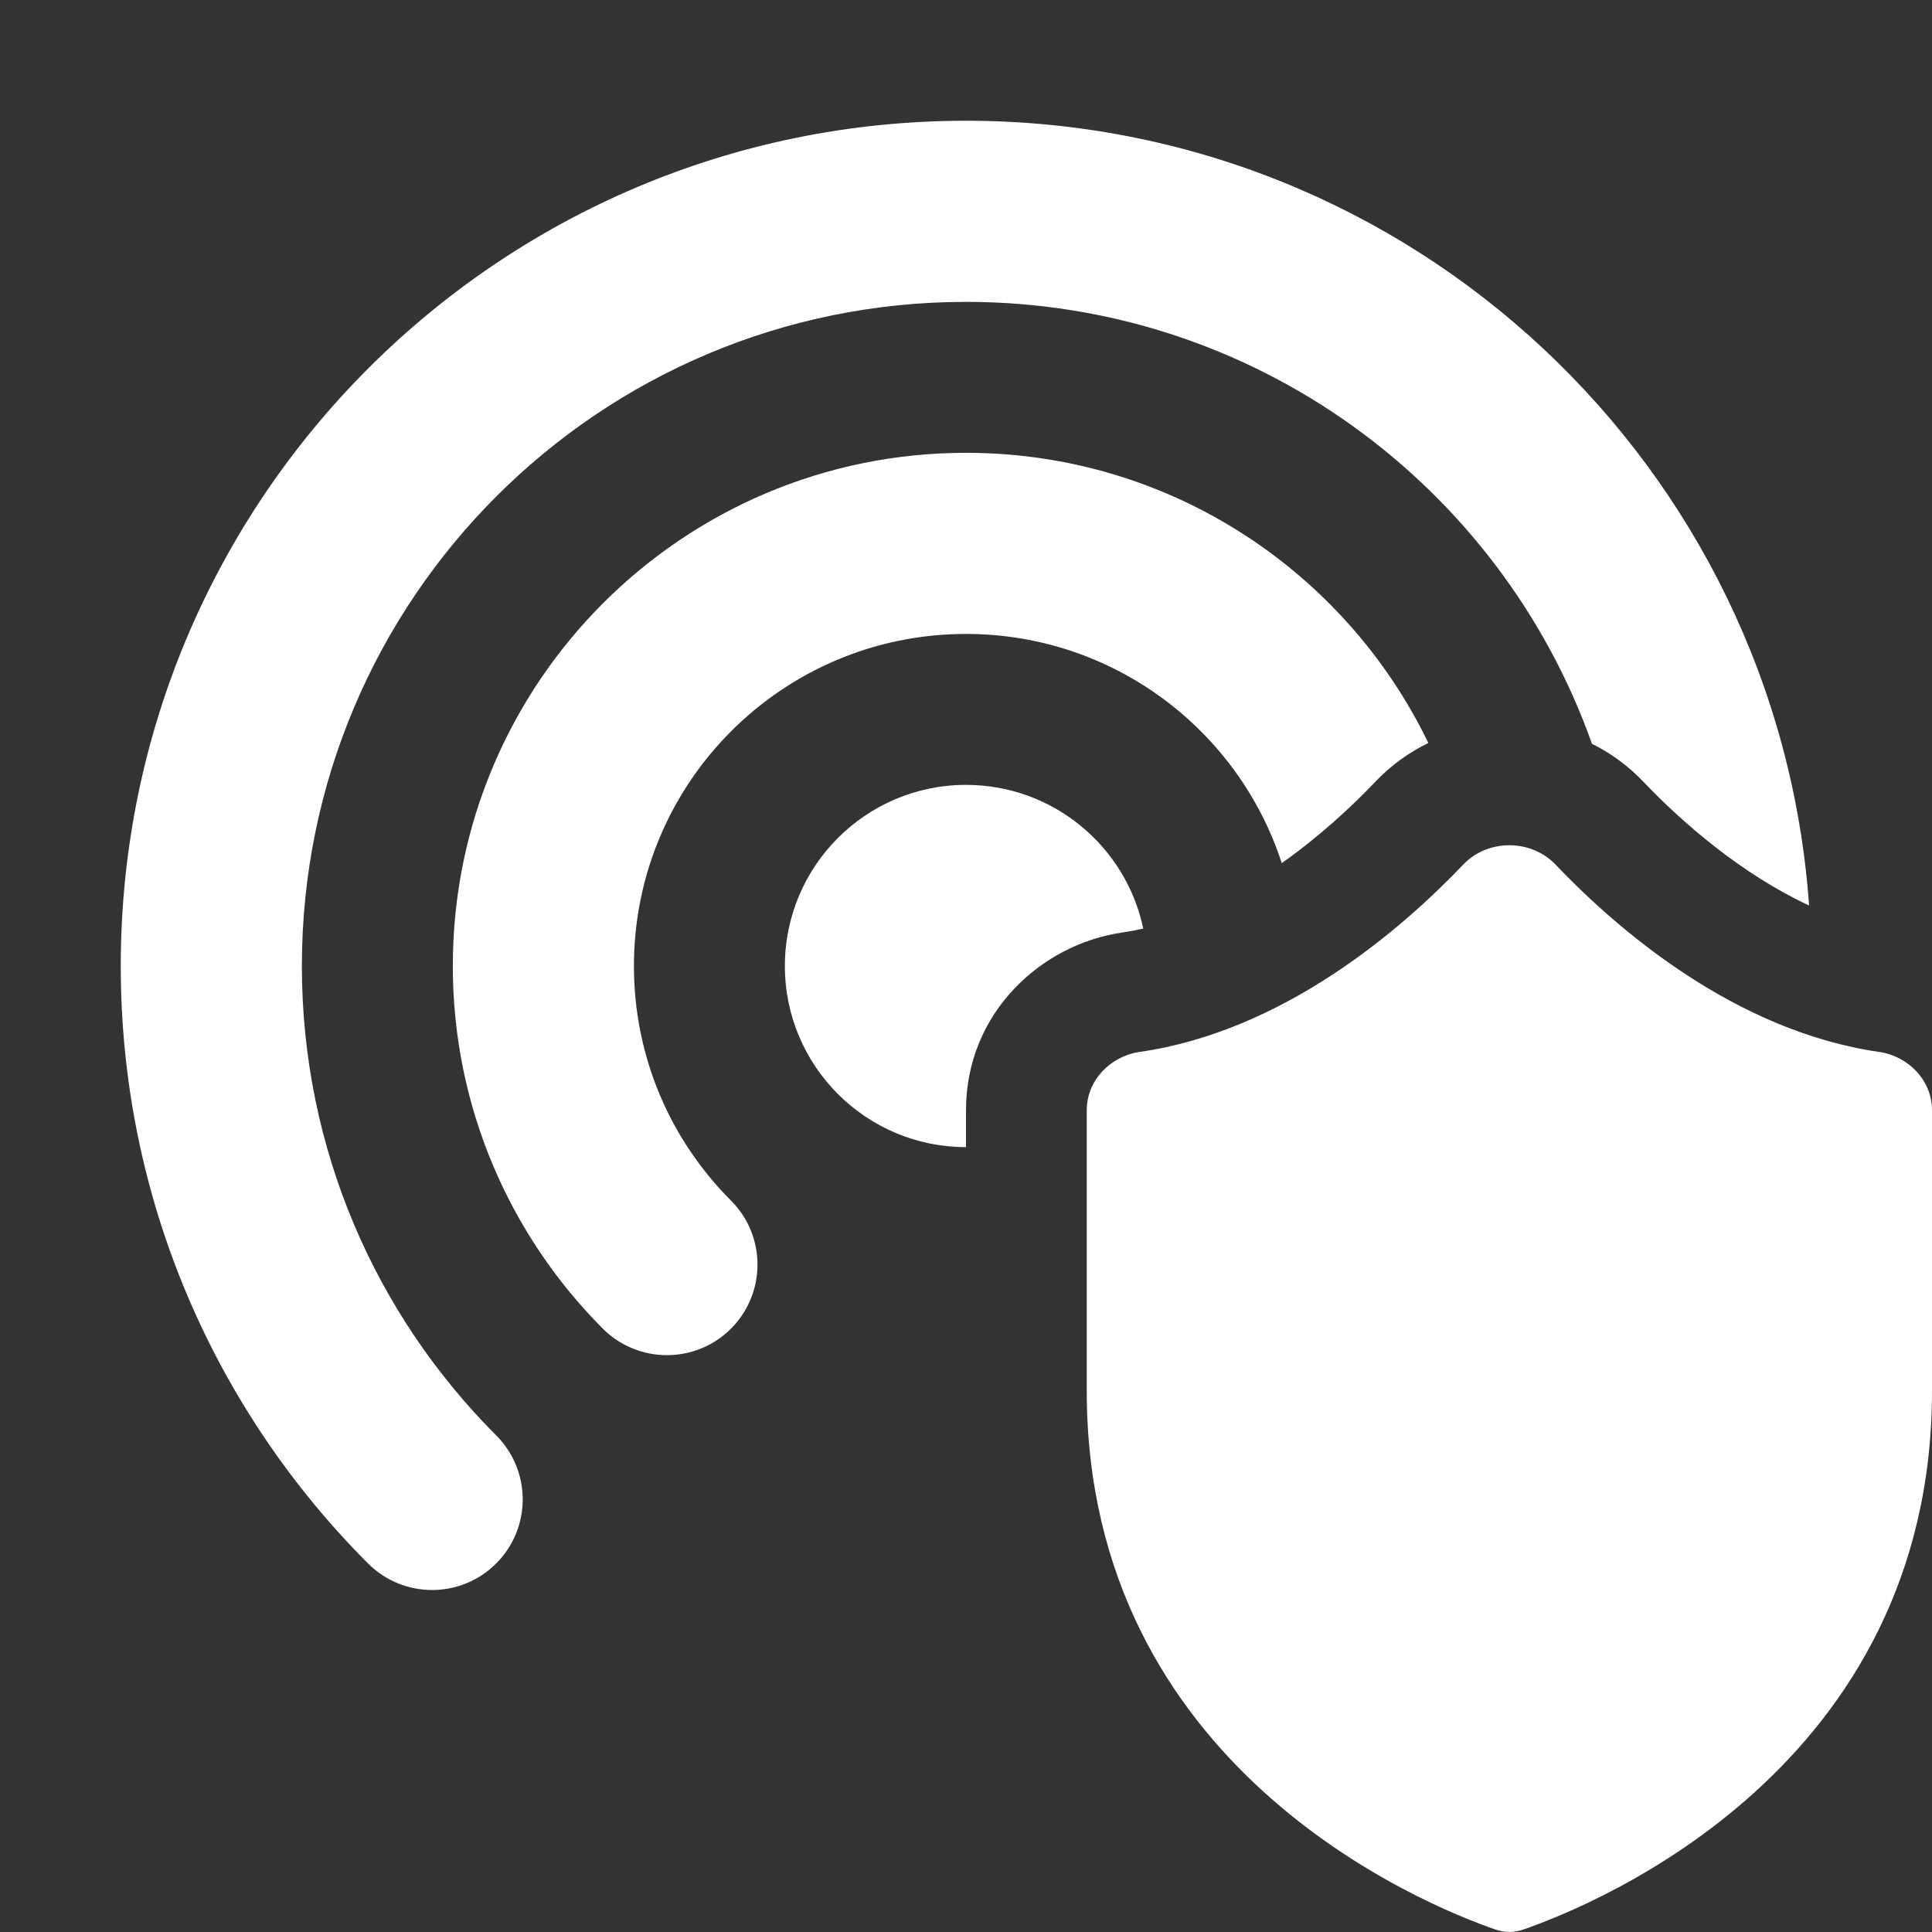 <svg width="16" height="16" viewBox="0 0 16 16" fill="none" xmlns="http://www.w3.org/2000/svg">
<rect x="0" y="0" width="16" height="16" fill="#333333" stroke="none"/>
<path d="M8 2.5C4.962 2.5 2.5 4.962 2.5 8C2.5 9.518 3.114 10.891 4.109 11.887C4.402 12.18 4.402 12.655 4.109 12.948C3.816 13.241 3.341 13.241 3.048 12.948C1.783 11.682 1 9.932 1 8C1 4.134 4.134 1 8 1C11.697 1 14.725 3.867 14.982 7.499C14.423 7.238 13.937 6.818 13.605 6.469C13.48 6.339 13.338 6.236 13.184 6.16C12.428 4.027 10.392 2.5 8 2.5ZM9.293 7.723C9.352 7.714 9.41 7.703 9.468 7.69C9.325 7.01 8.722 6.5 8 6.5C7.172 6.5 6.5 7.172 6.5 8C6.5 8.828 7.172 9.5 8 9.5V9.194C8 8.386 8.626 7.819 9.293 7.723ZM11.395 6.469C11.523 6.335 11.671 6.23 11.829 6.153C11.142 4.731 9.685 3.75 8 3.75C5.653 3.75 3.75 5.653 3.75 8C3.75 9.172 4.226 10.235 4.992 11.003C5.285 11.296 5.76 11.296 6.053 11.004C6.346 10.711 6.347 10.236 6.054 9.943C5.556 9.445 5.25 8.759 5.25 8C5.25 6.481 6.481 5.25 8 5.25C9.221 5.25 10.257 6.046 10.615 7.148C10.922 6.931 11.189 6.686 11.395 6.469ZM12.881 7.159C13.389 7.692 14.364 8.539 15.564 8.712C15.803 8.747 16 8.946 16 9.194V11.517C16 14.639 13.216 15.772 12.614 15.98C12.539 16.006 12.462 16.006 12.386 15.98C11.784 15.772 9 14.639 9 11.517L9 9.194C9 8.946 9.197 8.747 9.436 8.712C10.636 8.539 11.611 7.692 12.119 7.159C12.321 6.947 12.678 6.947 12.881 7.159Z" fill="#ffffff"/>
</svg>
